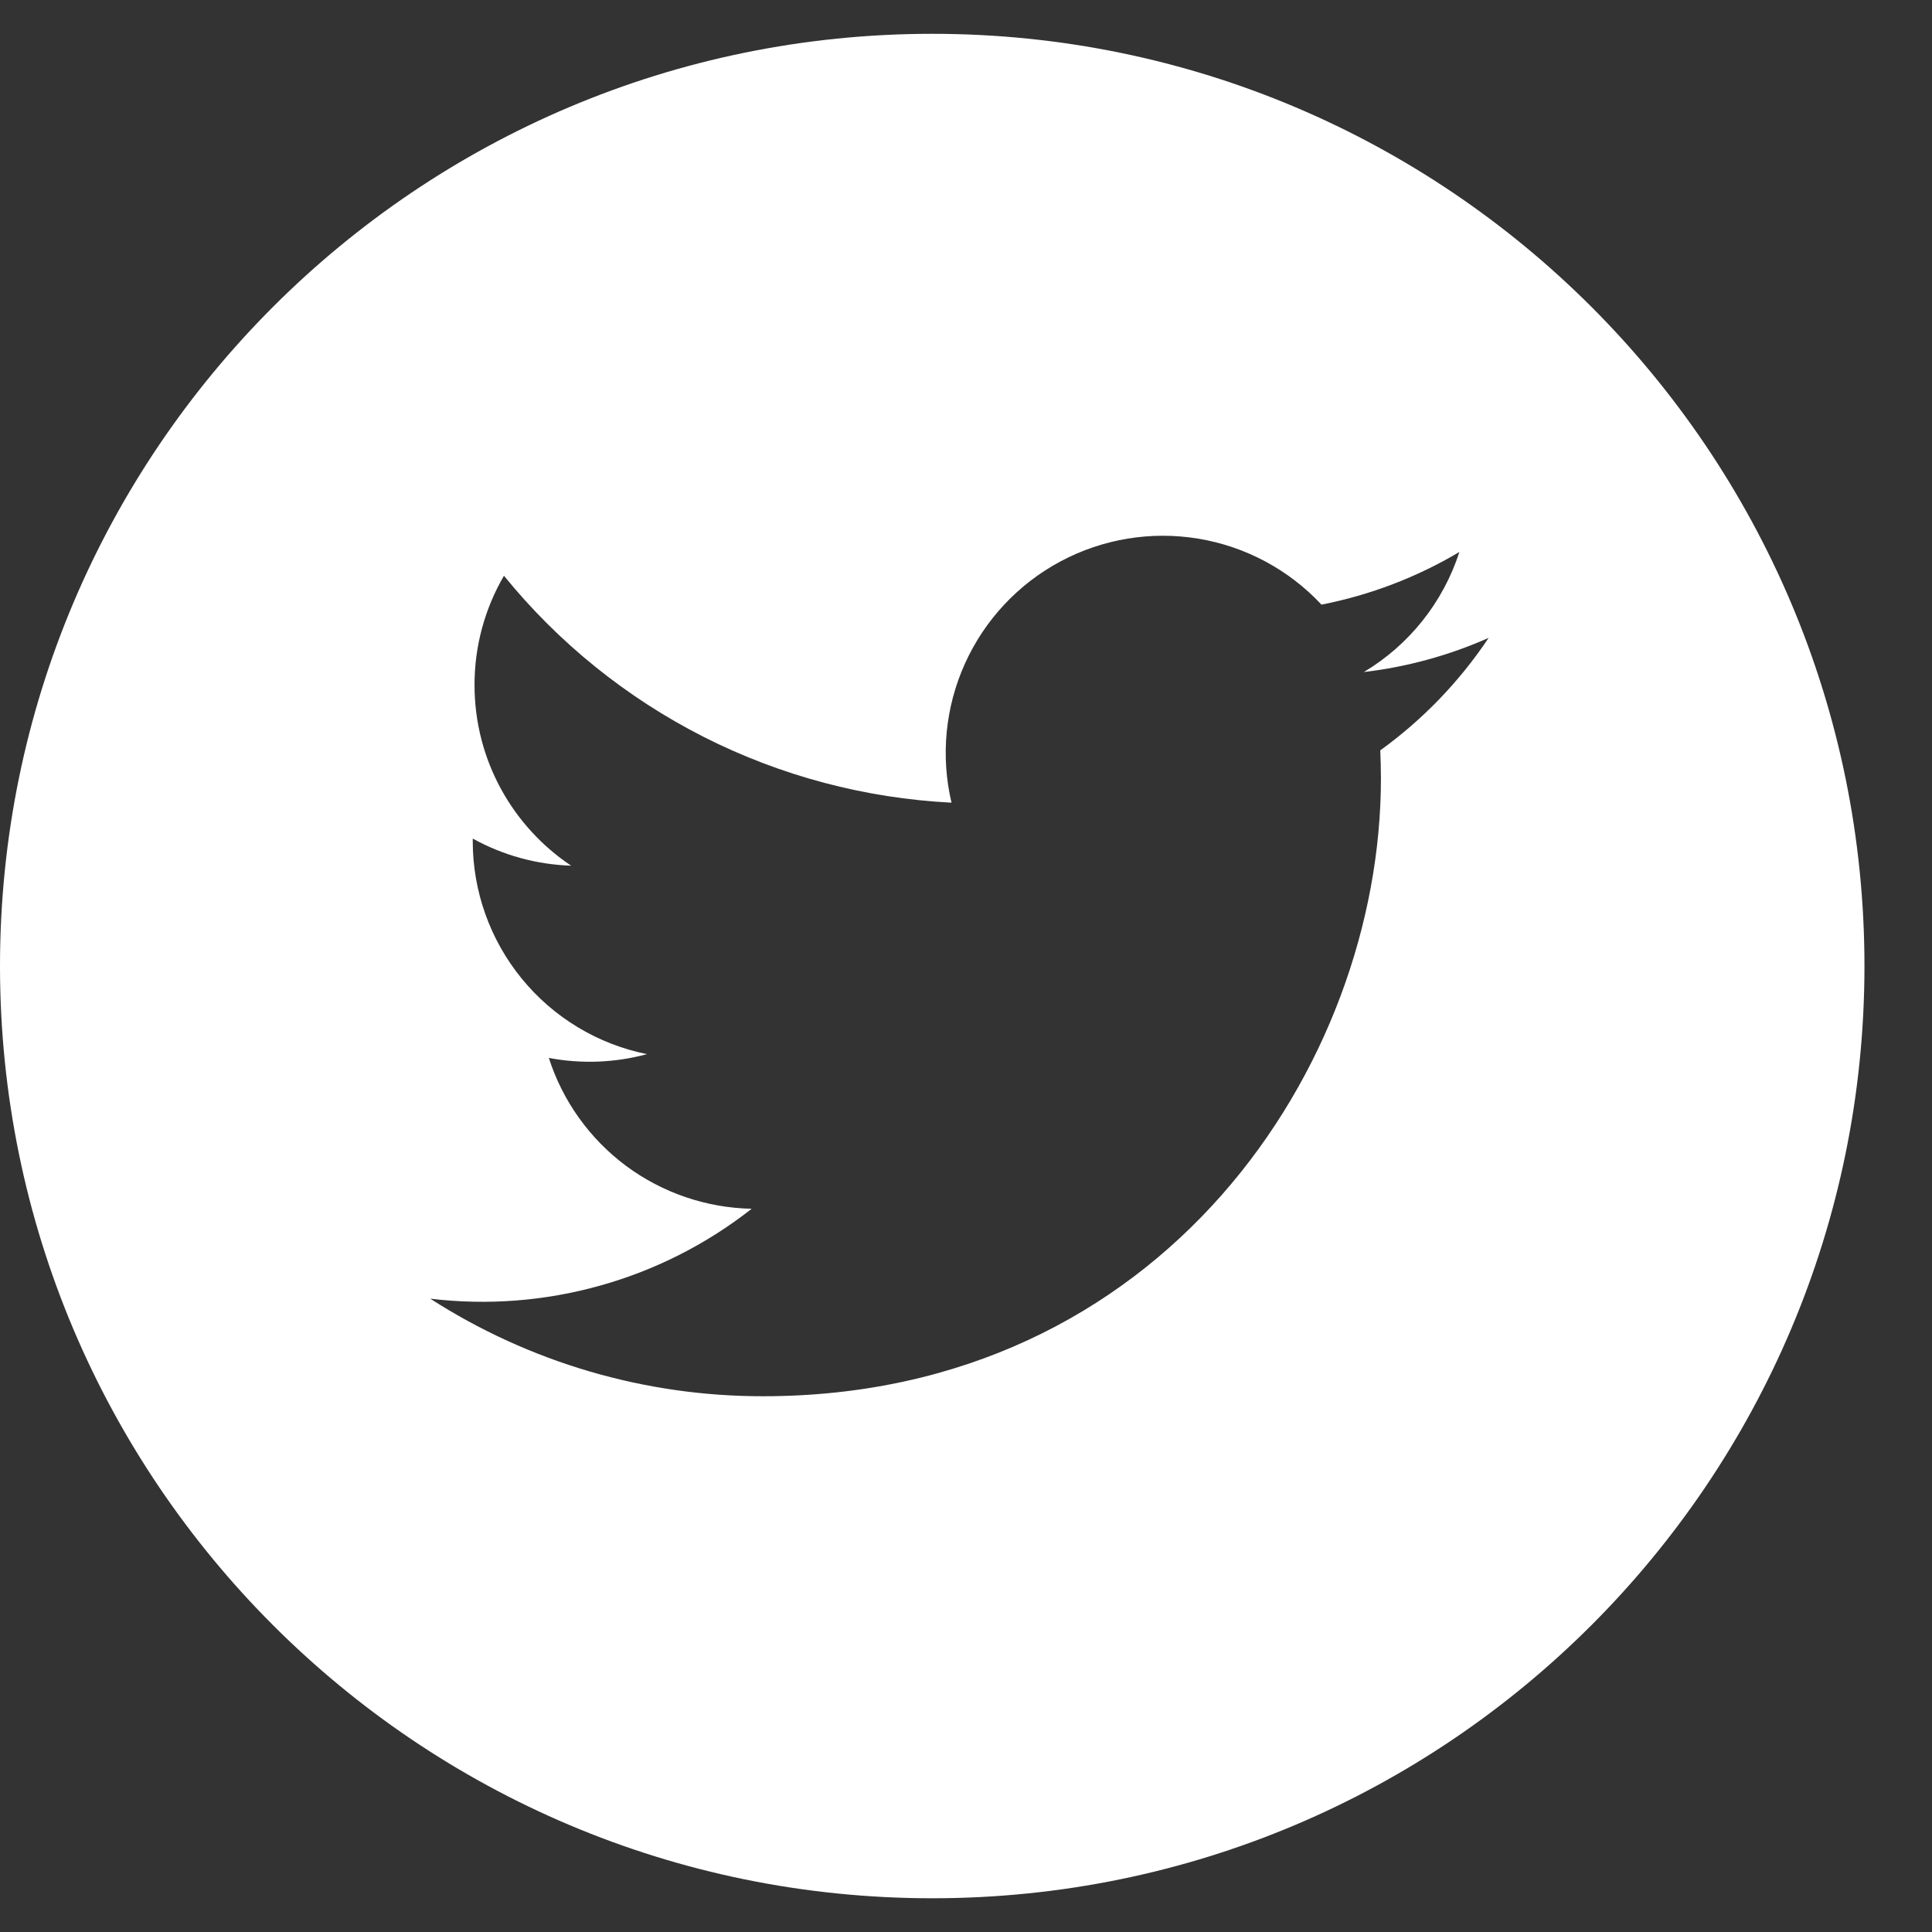 <svg width="26" height="26" viewBox="0 0 26 26" fill="none" xmlns="http://www.w3.org/2000/svg">
<rect x="0" y="0" width="26" height="26" fill="#333333" stroke="none"/>
<path fill-rule="evenodd" clip-rule="evenodd" d="M12.546 25.546C19.474 25.546 25.091 19.929 25.091 13C25.091 6.071 19.474 0.455 12.546 0.455C5.617 0.455 0 6.071 0 13C0 19.929 5.617 25.546 12.546 25.546ZM18.354 9.044C18.933 8.976 19.499 8.821 20.032 8.585L20.033 8.585C19.641 9.172 19.147 9.685 18.575 10.098C18.58 10.223 18.584 10.35 18.584 10.476C18.584 14.337 15.644 18.79 10.269 18.79C8.681 18.792 7.126 18.336 5.79 17.477C6.555 17.569 7.331 17.51 8.073 17.302C8.816 17.095 9.51 16.743 10.116 16.267C9.506 16.255 8.915 16.053 8.425 15.69C7.936 15.325 7.572 14.818 7.386 14.237C7.824 14.32 8.276 14.303 8.707 14.186C8.045 14.053 7.45 13.694 7.023 13.172C6.596 12.65 6.362 11.996 6.362 11.321V11.285C6.768 11.51 7.222 11.635 7.686 11.65C6.902 11.126 6.386 10.231 6.386 9.218C6.385 8.702 6.522 8.194 6.782 7.748C7.515 8.651 8.431 9.389 9.468 9.916C10.506 10.442 11.643 10.743 12.805 10.802C12.657 10.175 12.721 9.517 12.986 8.93C13.251 8.343 13.702 7.86 14.27 7.556C14.838 7.252 15.49 7.144 16.126 7.249C16.761 7.354 17.344 7.666 17.784 8.137C18.439 8.008 19.067 7.769 19.64 7.428C19.421 8.105 18.965 8.679 18.354 9.044Z" fill="white"/>
</svg>
